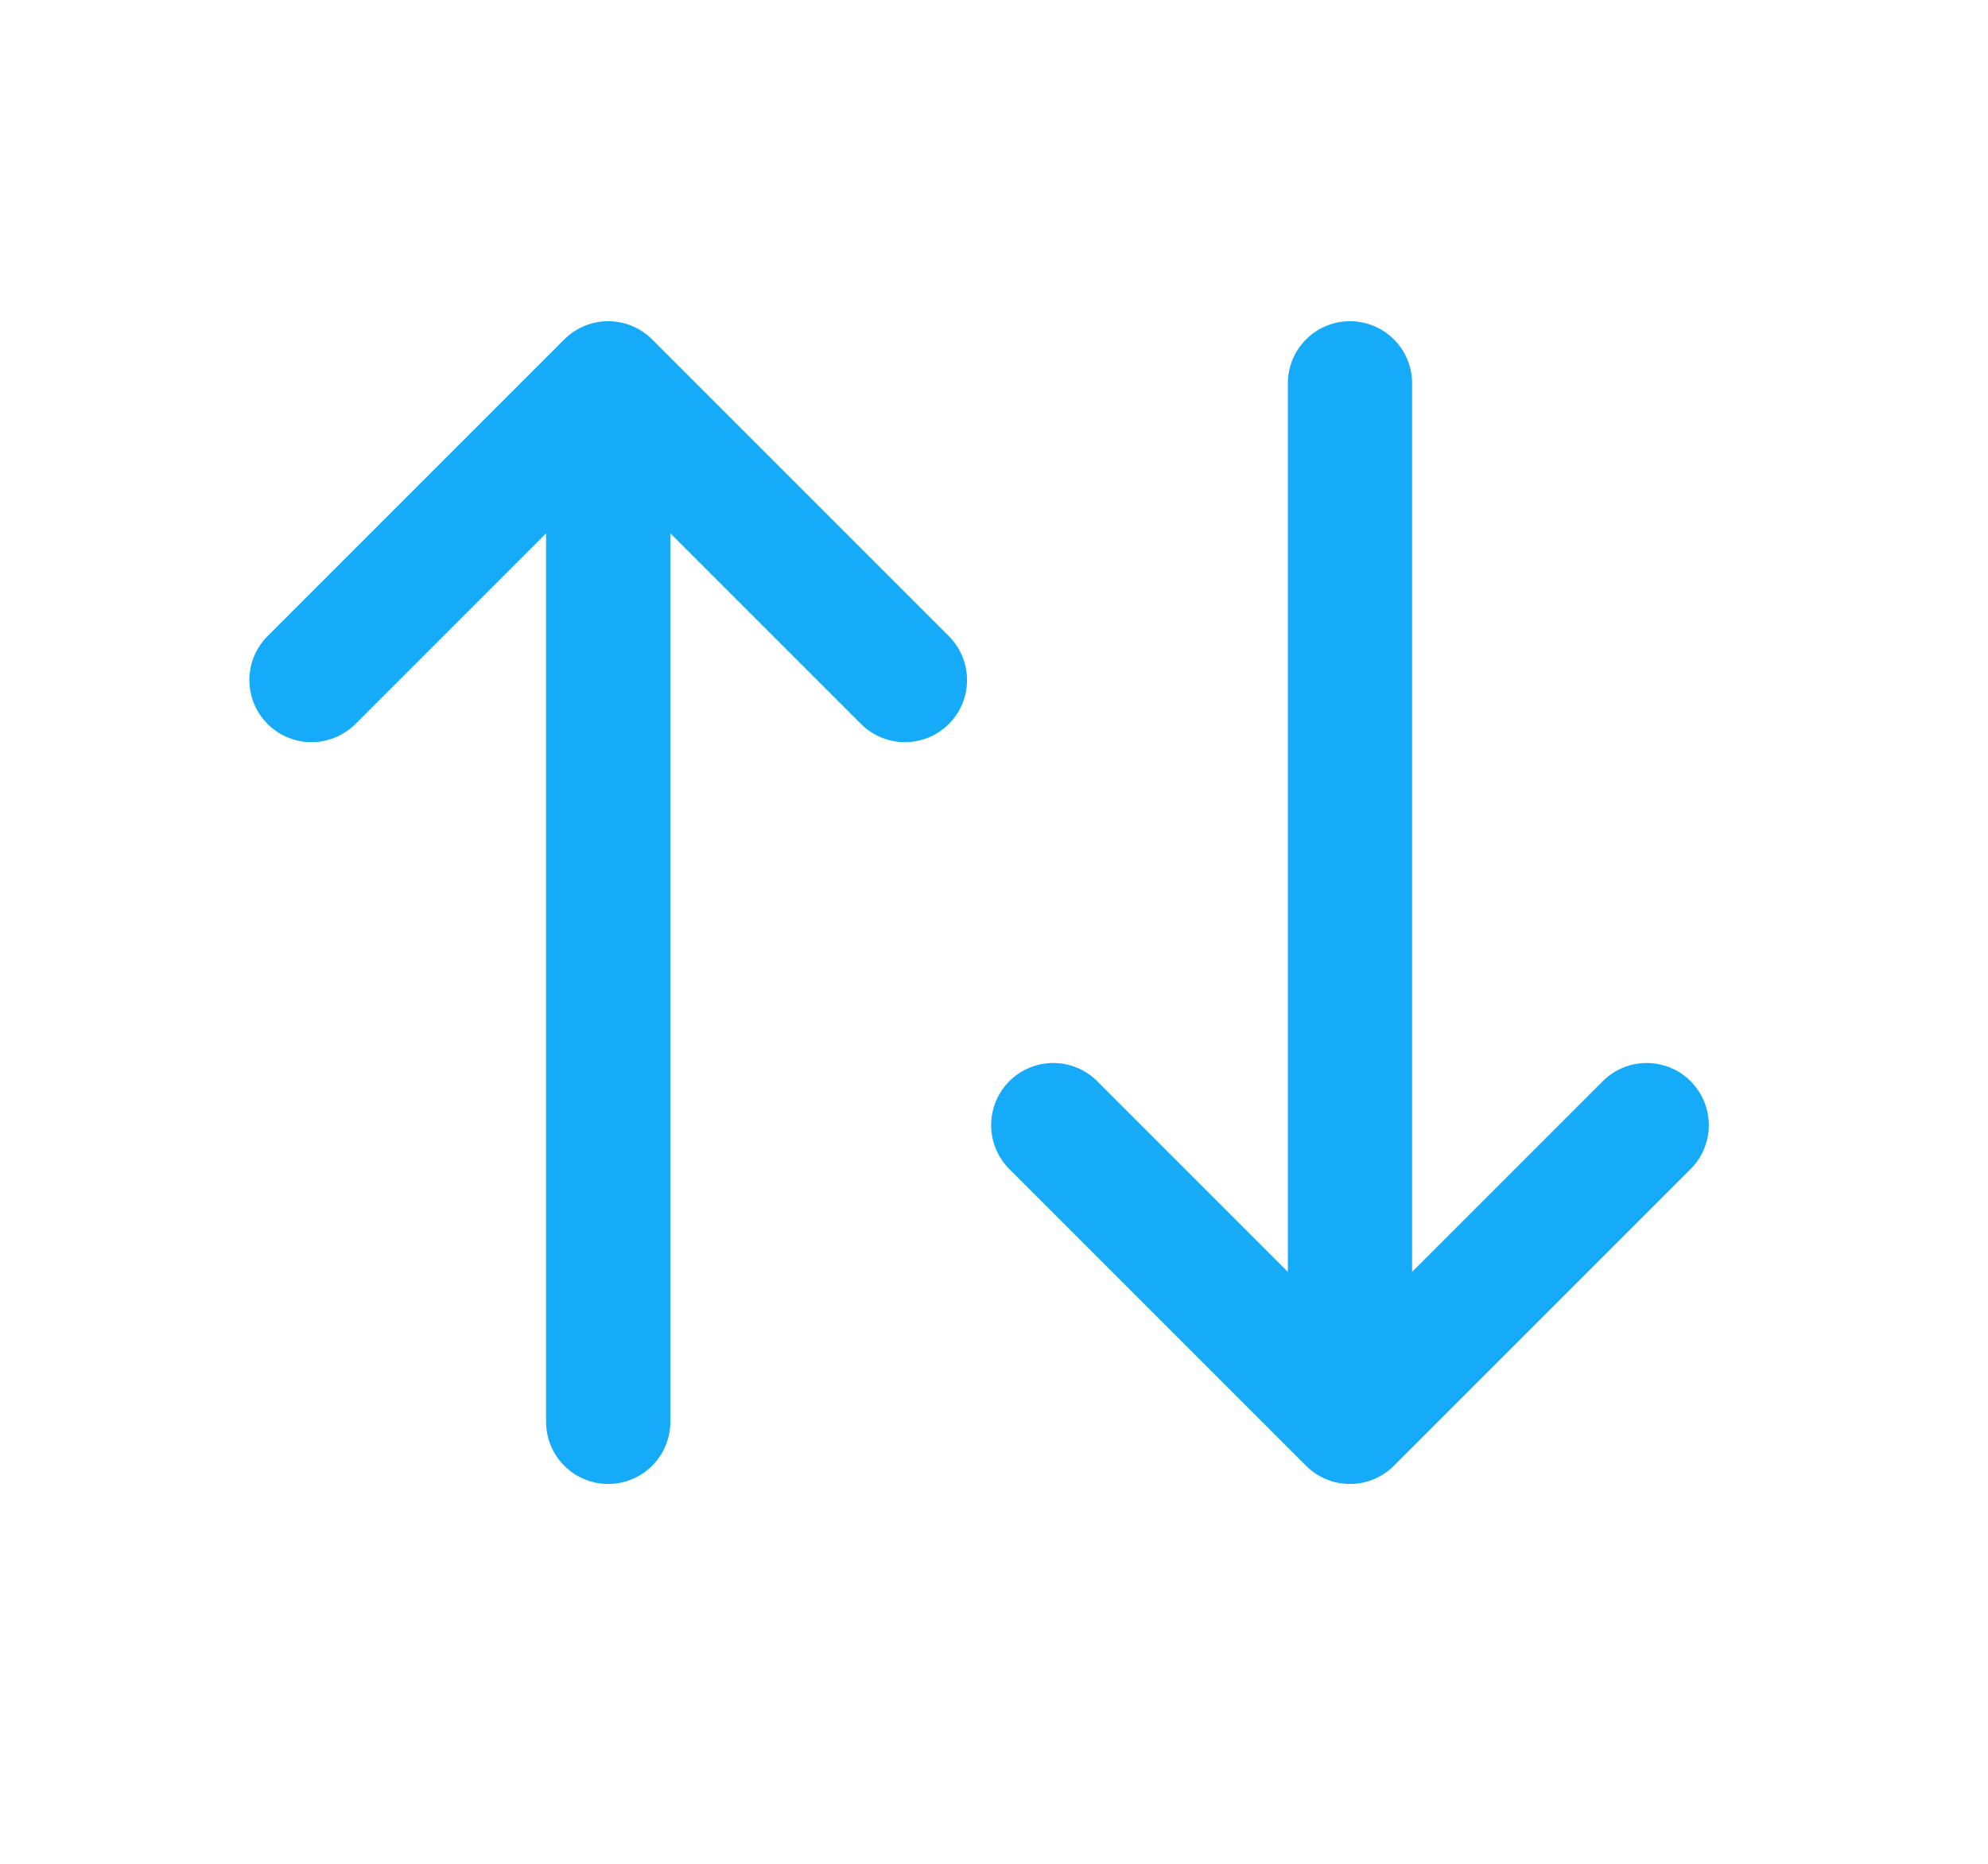 <svg width="16" height="15" viewBox="0 0 16 15" fill="none" xmlns="http://www.w3.org/2000/svg">
<path d="M2.507 5.473L4.895 3.085M4.895 3.085L7.283 5.473M4.895 3.085V11.443" stroke="#16ABF8" stroke-linecap="round" stroke-linejoin="round"/>
<path d="M13.253 9.055L10.865 11.443M10.865 11.443L8.477 9.055M10.865 11.443V3.085" stroke="#16ABF8" stroke-linecap="round" stroke-linejoin="round"/>
</svg>
